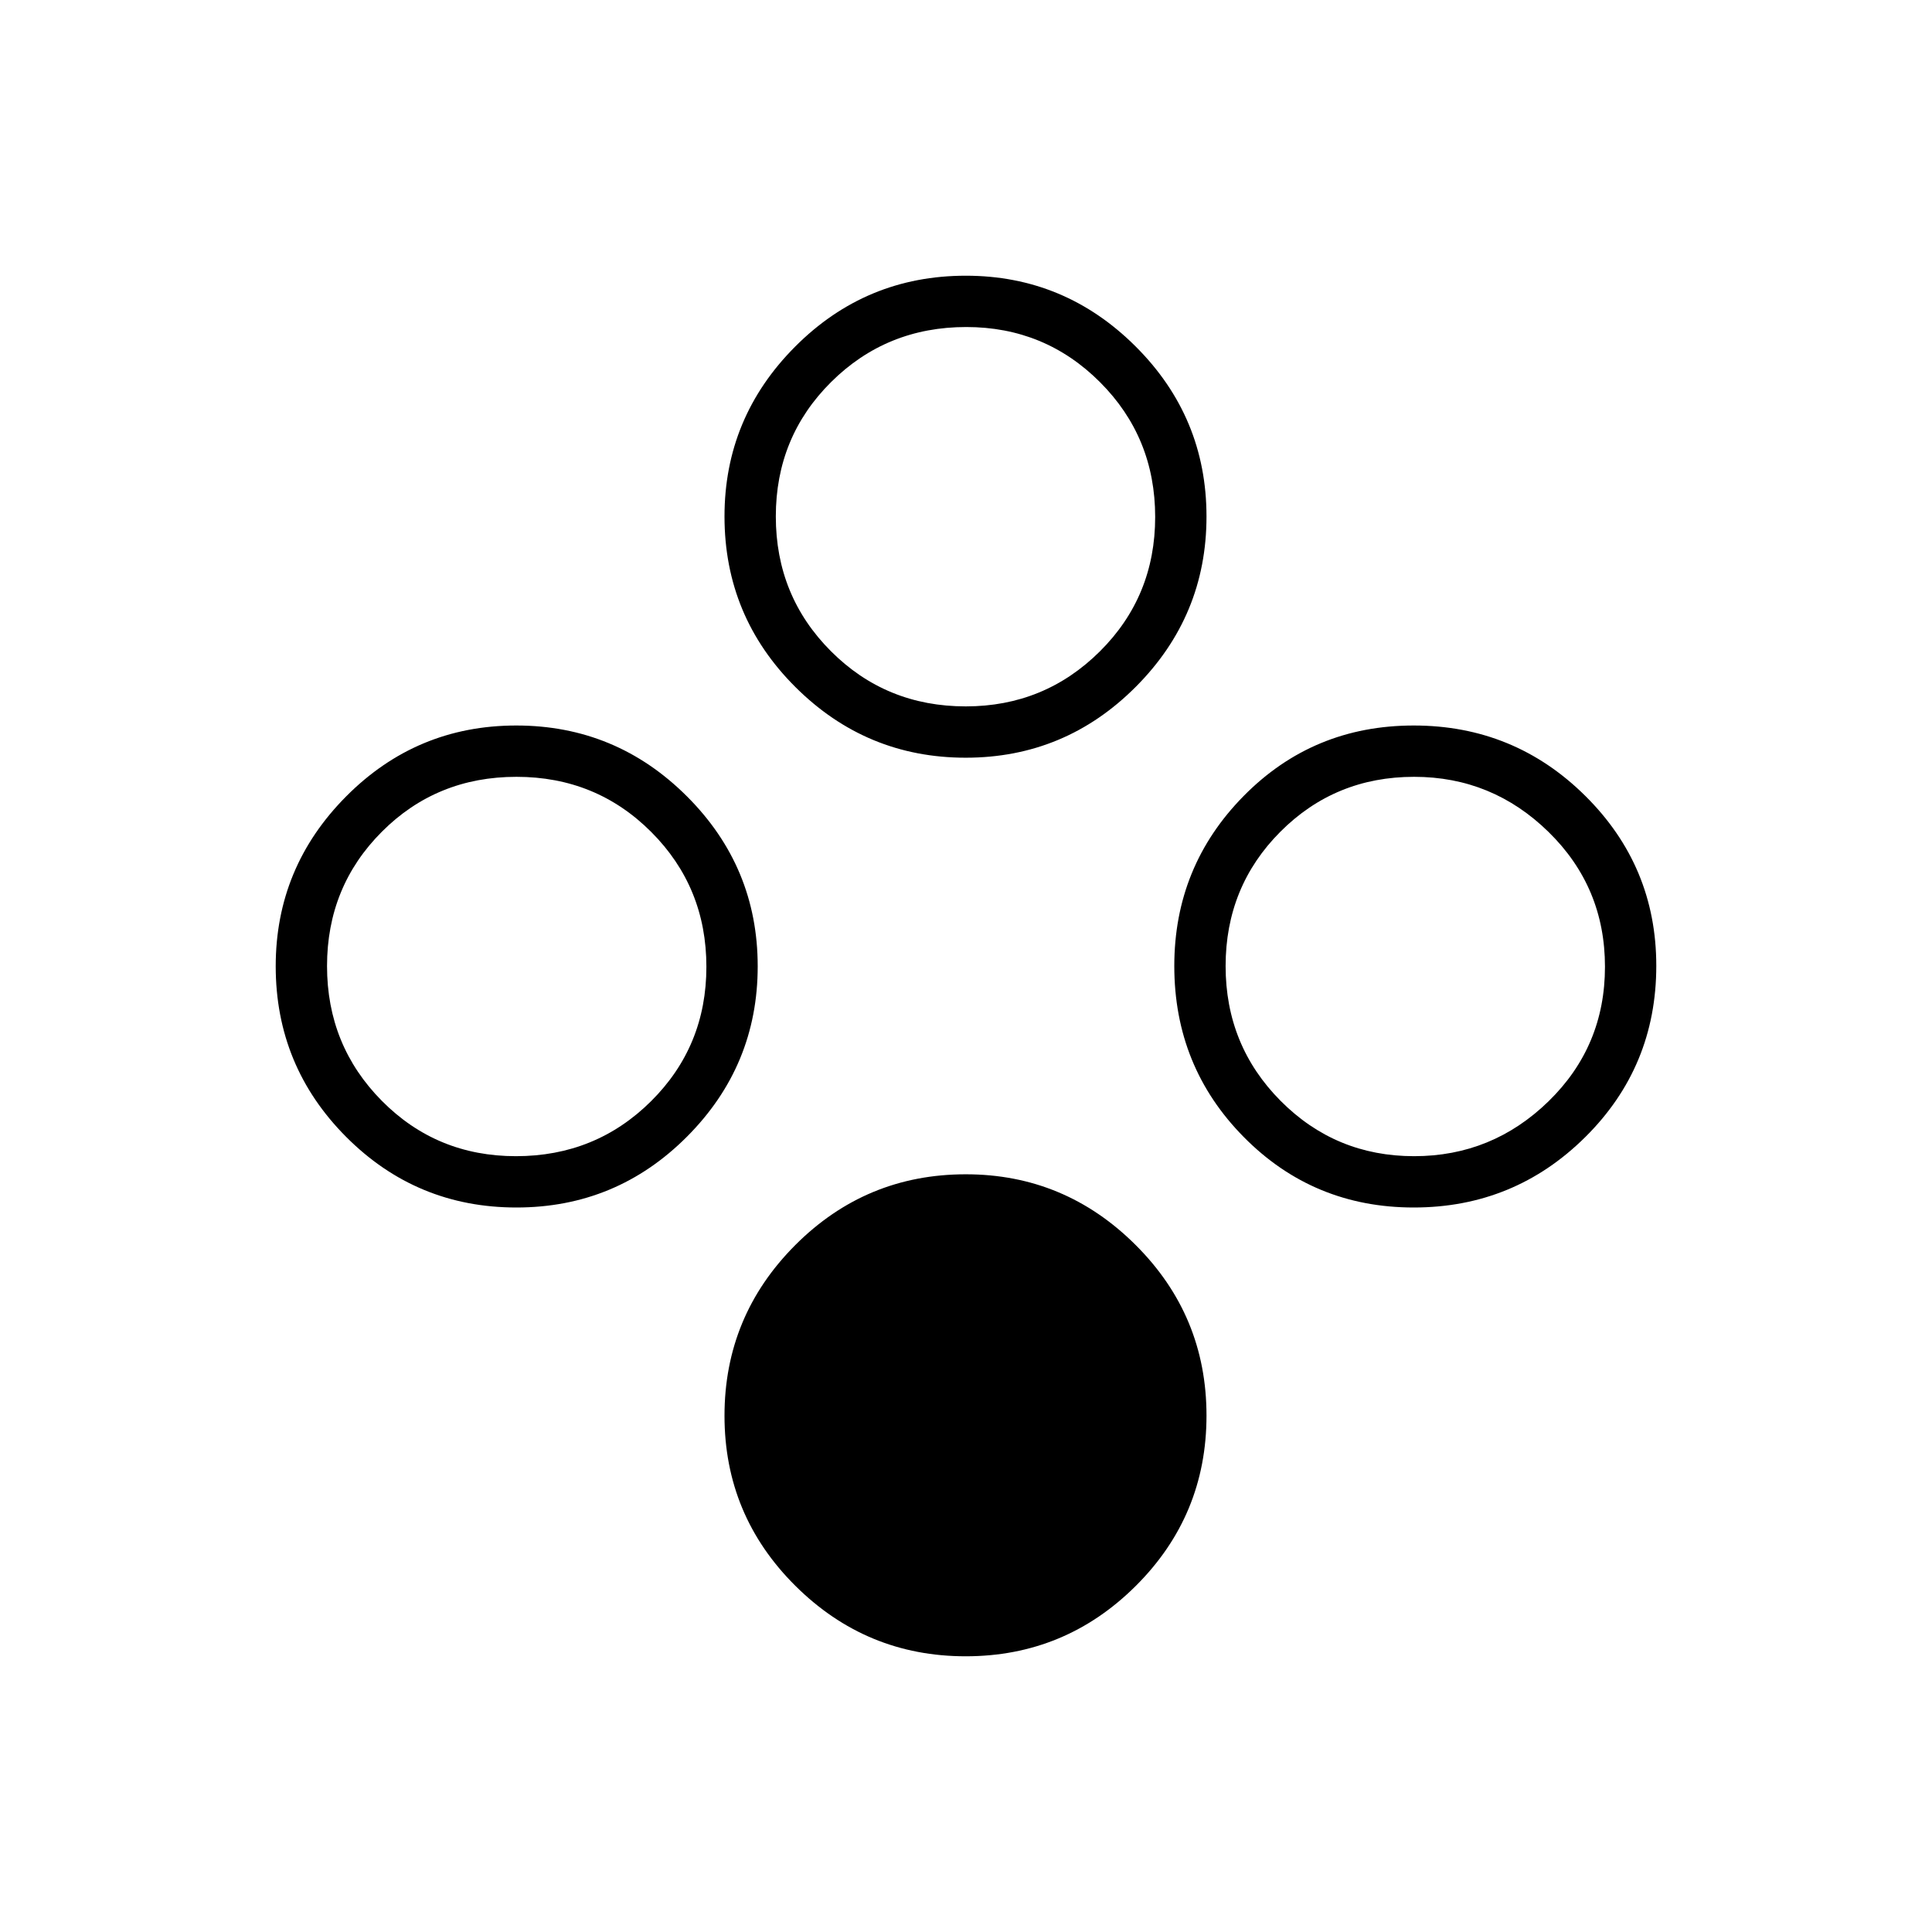 <svg xmlns="http://www.w3.org/2000/svg" height="24" viewBox="0 -960 960 960" width="24"><path d="M479.85-137q-49.39 0-84.62-35Q360-207.01 360-256.53q0-49.51 35.11-84.74 35.12-35.23 84.79-35.23 49.14 0 84.37 35.11 35.23 35.1 35.23 84.77 0 49.66-35.13 84.64Q529.23-137 479.85-137Zm0-446.5q-49.39 0-84.62-35.11Q360-653.73 360-703.4q0-49.14 35.11-84.37Q430.23-823 479.9-823q49.14 0 84.37 35.13 35.23 35.14 35.23 84.52 0 49.39-35.13 84.62-35.14 35.23-84.52 35.23Zm.03-25.5q39.12 0 66.62-27.31 27.5-27.31 27.5-66.82 0-39.52-27.38-66.94-27.38-27.43-66.5-27.43-39.62 0-67.12 27.31-27.5 27.31-27.5 66.82 0 39.52 27.38 66.94 27.38 27.43 67 27.43ZM256.62-360q-49.66 0-84.64-35.11Q137-430.23 137-479.9q0-49.14 35-84.37 35.01-35.23 84.53-35.23 49.51 0 84.74 35.13 35.23 35.14 35.23 84.52 0 49.39-35.11 84.62Q306.29-360 256.62-360Zm-.24-25.5q39.62 0 67.12-27.31 27.5-27.31 27.5-66.82 0-39.52-27.38-66.94-27.38-27.43-67-27.43-39.62 0-66.87 27.28-27.25 27.28-27.25 66.75T189.74-413q27.23 27.5 66.64 27.5ZM702.47-360q-49.81 0-84.39-34.96T583.5-480q0-49.54 34.51-84.52t84.47-34.98q49.96 0 85.24 34.97Q823-529.56 823-480.1q0 50.14-35.3 85.12Q752.4-360 702.47-360Zm.21-25.5q38.82 0 66.82-27.31 28-27.31 28-66.82 0-39.52-28-66.94-28-27.43-66.82-27.43-39.24 0-66.46 27.28Q609-519.44 609-479.97T636.32-413q27.32 27.5 66.36 27.5Z"/></svg>